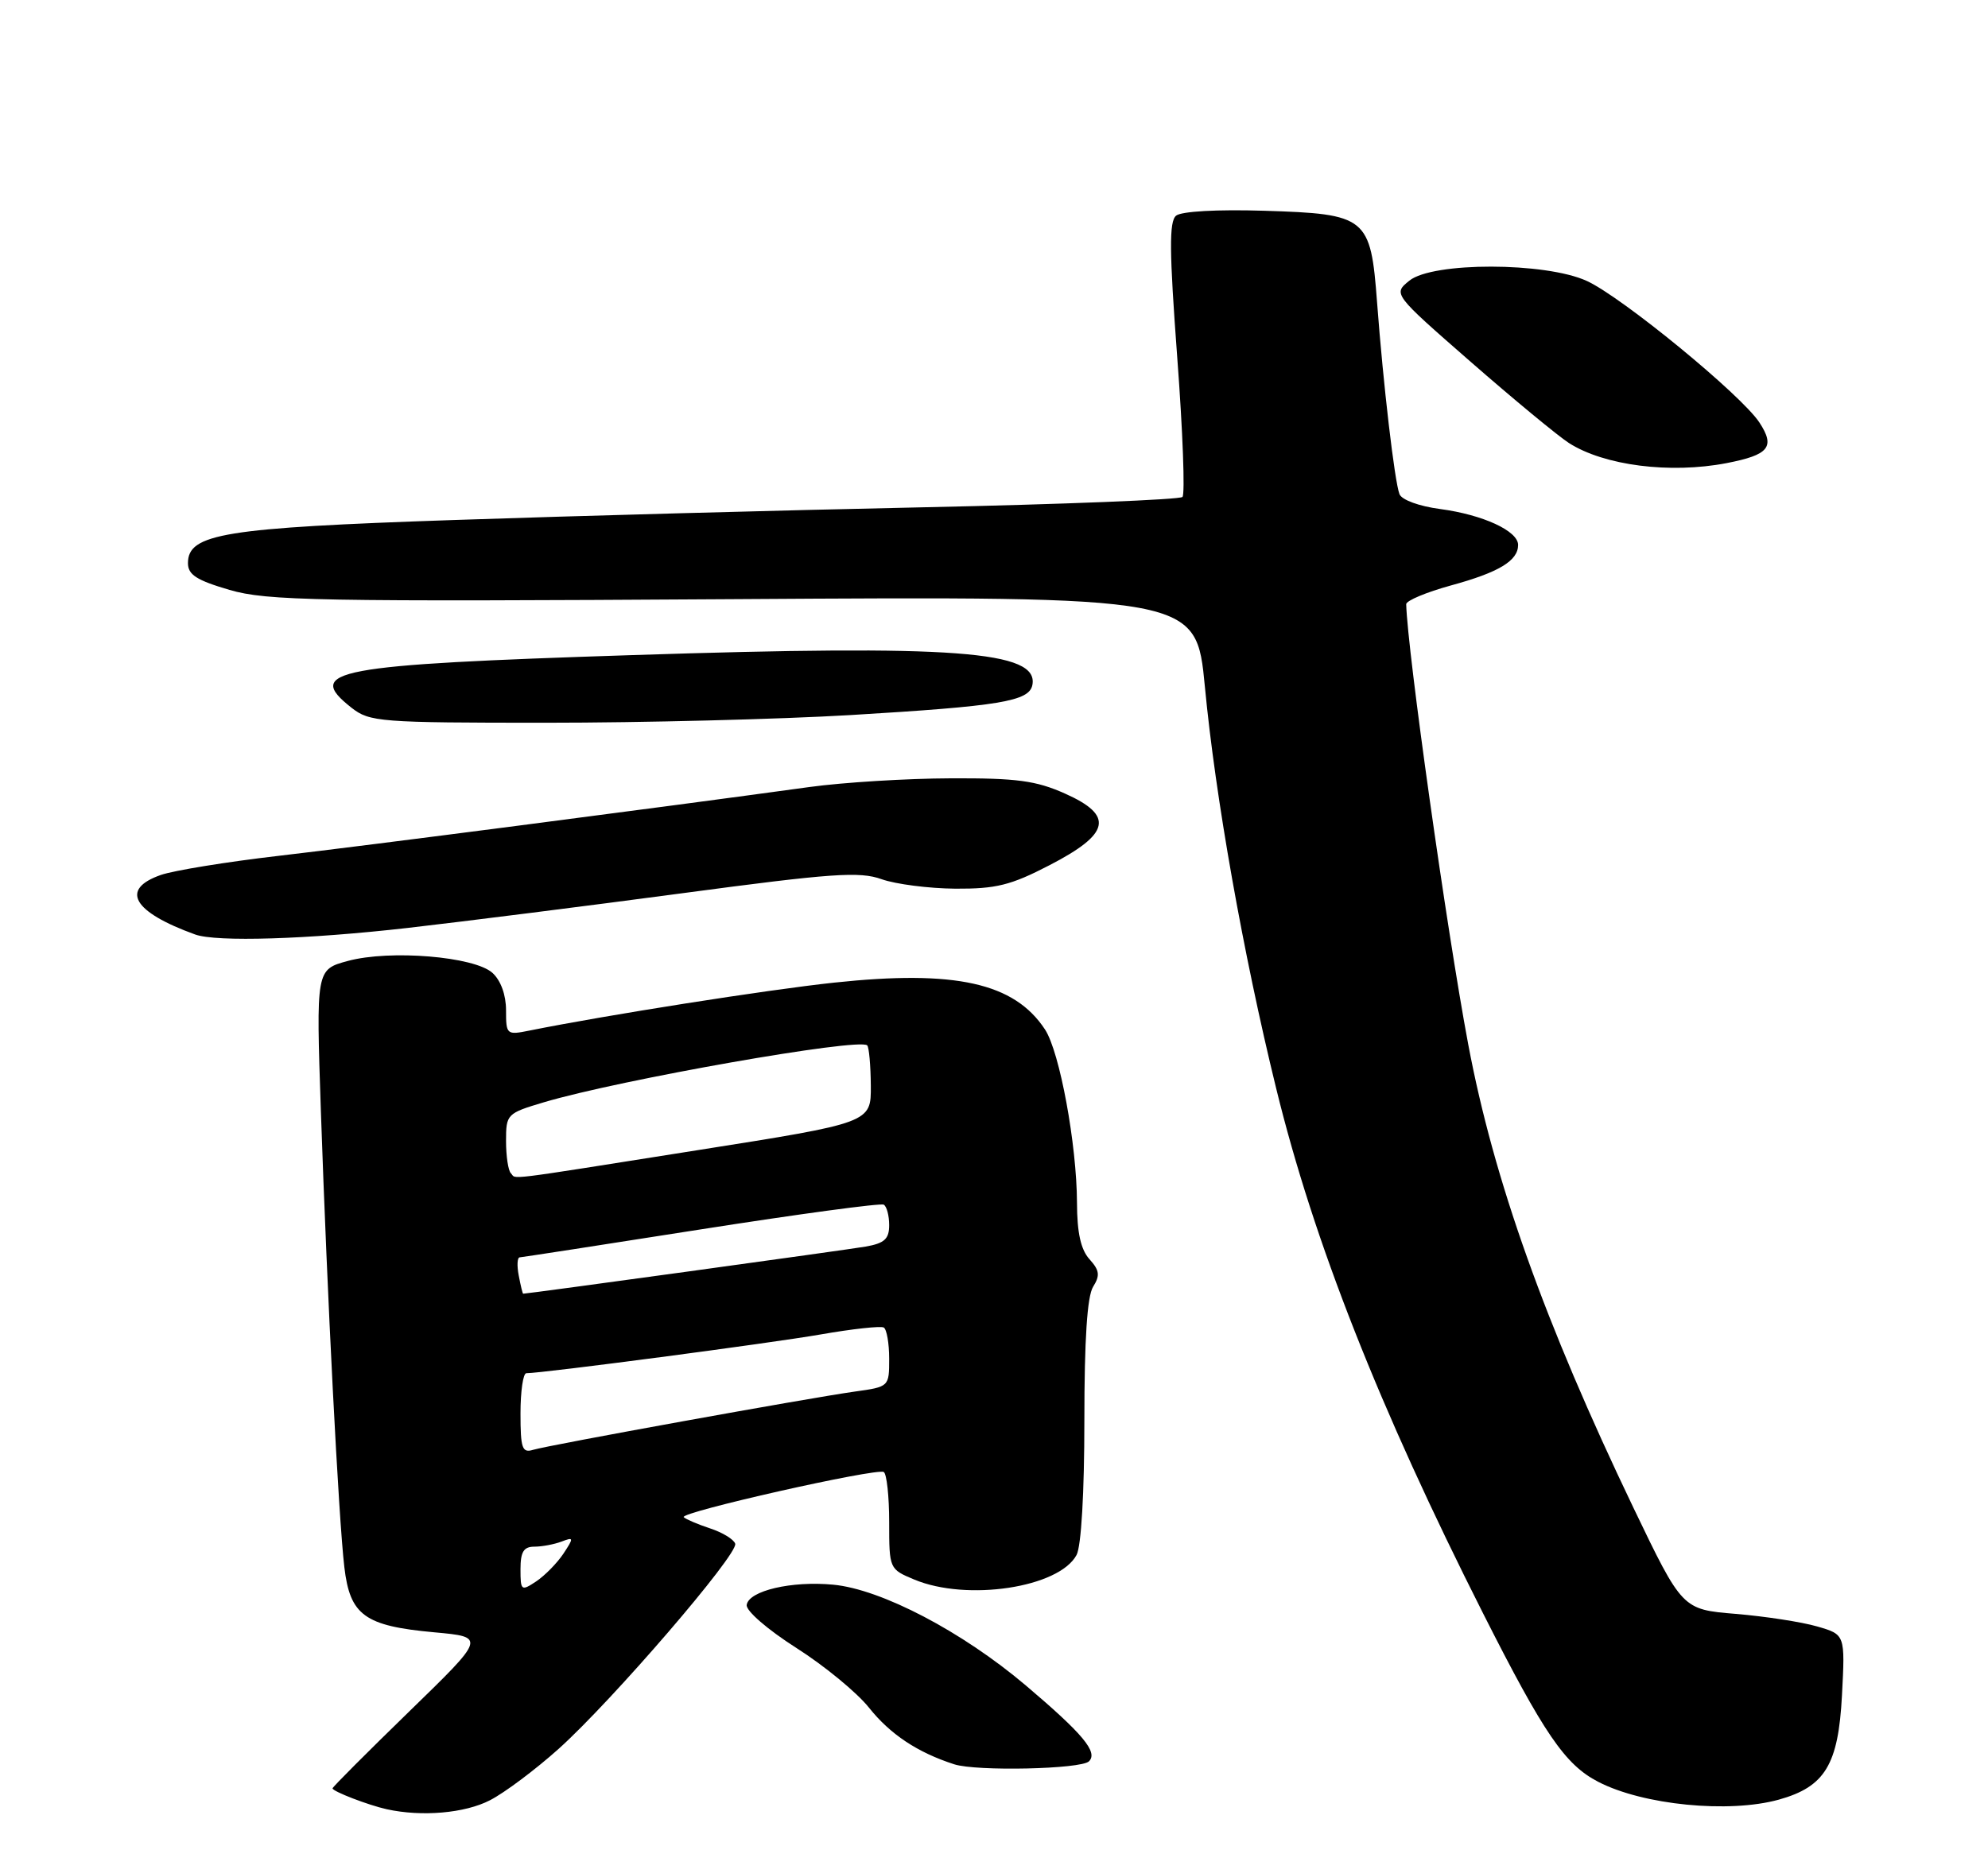 <?xml version="1.0" encoding="UTF-8" standalone="no"?>
<!DOCTYPE svg PUBLIC "-//W3C//DTD SVG 1.1//EN" "http://www.w3.org/Graphics/SVG/1.1/DTD/svg11.dtd" >
<svg xmlns="http://www.w3.org/2000/svg" xmlns:xlink="http://www.w3.org/1999/xlink" version="1.1" viewBox="0 0 275 256">
 <g >
 <path fill="currentColor"
d=" M 67.79 249.08 C 69.83 248.03 74.09 244.83 77.26 241.99 C 84.67 235.34 102.17 215.01 101.70 213.59 C 101.51 212.99 99.94 212.03 98.22 211.47 C 96.50 210.90 94.87 210.20 94.58 209.92 C 93.92 209.25 121.26 203.09 122.25 203.67 C 122.66 203.92 123.00 207.04 123.00 210.61 C 123.00 217.07 123.02 217.11 126.47 218.55 C 133.76 221.60 146.50 219.67 148.92 215.15 C 149.57 213.94 150.00 206.52 150.00 196.55 C 150.00 185.35 150.39 179.35 151.21 178.04 C 152.19 176.47 152.10 175.77 150.71 174.23 C 149.51 172.90 148.99 170.58 148.98 166.42 C 148.95 158.36 146.59 145.55 144.56 142.45 C 140.32 135.98 132.14 134.17 115.37 135.96 C 106.04 136.96 83.89 140.45 73.25 142.59 C 70.08 143.23 70.00 143.16 70.00 139.78 C 70.00 137.65 69.27 135.65 68.12 134.61 C 65.61 132.34 53.94 131.38 48.11 132.96 C 43.72 134.15 43.72 134.15 44.39 153.83 C 45.26 179.29 46.84 210.06 47.63 216.81 C 48.41 223.50 50.43 224.97 60.08 225.85 C 67.21 226.50 67.21 226.50 56.60 236.81 C 50.77 242.48 46.00 247.26 46.00 247.44 C 46.00 247.86 50.96 249.77 53.50 250.33 C 58.36 251.40 64.32 250.88 67.79 249.08 Z  M 246.07 249.00 C 252.45 247.22 254.30 244.17 254.80 234.57 C 255.24 226.16 255.24 226.16 251.37 225.04 C 249.24 224.42 244.17 223.64 240.10 223.30 C 232.71 222.69 232.71 222.69 225.94 208.59 C 213.69 183.05 206.62 163.21 203.10 144.50 C 200.11 128.58 194.69 90.10 194.52 83.60 C 194.51 83.11 197.30 81.94 200.72 81.00 C 207.34 79.19 210.00 77.59 210.00 75.40 C 210.00 73.46 205.13 71.22 199.22 70.43 C 196.31 70.05 193.89 69.16 193.59 68.37 C 192.91 66.61 191.34 53.17 190.49 41.83 C 189.60 30.02 189.09 29.60 174.86 29.16 C 168.35 28.96 163.42 29.24 162.69 29.84 C 161.71 30.65 161.75 34.74 162.85 49.48 C 163.62 59.71 163.94 68.39 163.57 68.76 C 163.20 69.13 147.06 69.78 127.70 70.19 C 108.34 70.60 79.12 71.39 62.77 71.95 C 30.97 73.03 26.00 73.84 26.00 77.92 C 26.00 79.52 27.20 80.29 31.75 81.62 C 36.93 83.13 43.81 83.26 101.49 82.90 C 165.47 82.50 165.47 82.50 166.67 95.00 C 168.13 110.35 171.95 131.89 176.53 150.58 C 181.72 171.79 190.78 194.78 205.16 223.24 C 213.59 239.92 216.49 244.17 221.09 246.54 C 227.29 249.75 239.16 250.92 246.07 249.00 Z  M 150.64 243.70 C 151.91 242.43 149.82 239.92 141.91 233.21 C 133.12 225.76 121.92 219.89 115.26 219.26 C 109.50 218.71 103.58 220.10 103.29 222.06 C 103.17 222.87 106.16 225.46 110.14 228.00 C 114.03 230.47 118.56 234.20 120.21 236.28 C 123.14 239.96 126.91 242.47 131.99 244.11 C 135.08 245.11 149.54 244.79 150.64 243.70 Z  M 56.40 128.39 C 64.16 127.50 81.28 125.34 94.46 123.58 C 115.12 120.82 118.91 120.55 121.96 121.65 C 123.91 122.34 128.50 122.93 132.16 122.96 C 137.78 122.99 139.82 122.49 145.16 119.72 C 153.59 115.37 154.14 112.84 147.32 109.80 C 143.31 108.01 140.65 107.65 131.50 107.69 C 125.45 107.71 116.67 108.25 112.00 108.89 C 90.99 111.78 50.34 117.05 38.50 118.42 C 31.35 119.25 24.04 120.44 22.25 121.06 C 16.56 123.05 18.37 126.18 27.00 129.30 C 29.95 130.36 42.53 129.97 56.40 128.39 Z  M 117.62 98.94 C 138.36 97.70 142.37 97.04 142.81 94.77 C 143.71 90.06 132.09 89.19 87.50 90.64 C 46.09 91.98 42.04 92.74 48.63 97.93 C 51.14 99.89 52.50 100.00 75.52 100.00 C 88.86 100.00 107.80 99.52 117.62 98.94 Z  M 238.83 64.08 C 244.71 62.94 245.60 61.85 243.38 58.46 C 240.89 54.65 224.37 41.10 219.50 38.87 C 213.77 36.25 198.18 36.23 194.96 38.83 C 192.69 40.67 192.69 40.67 203.46 50.08 C 209.39 55.26 215.49 60.30 217.02 61.29 C 221.90 64.42 231.03 65.58 238.83 64.08 Z  M 72.00 217.12 C 72.00 214.71 72.44 214.00 73.92 214.00 C 74.97 214.00 76.66 213.68 77.67 213.30 C 79.38 212.64 79.40 212.75 77.93 214.98 C 77.06 216.28 75.37 218.00 74.18 218.80 C 72.10 220.18 72.00 220.10 72.00 217.12 Z  M 72.00 195.57 C 72.00 192.51 72.36 190.00 72.81 190.00 C 75.06 190.00 106.56 185.85 113.50 184.64 C 117.90 183.87 121.84 183.44 122.25 183.68 C 122.66 183.92 123.00 185.86 123.00 188.00 C 123.00 191.87 122.99 191.88 118.25 192.54 C 111.79 193.45 75.93 199.94 73.75 200.60 C 72.23 201.07 72.00 200.40 72.00 195.57 Z  M 71.76 176.50 C 71.49 175.12 71.55 173.99 71.89 173.97 C 72.22 173.95 83.53 172.21 97.00 170.09 C 110.47 167.98 121.84 166.44 122.25 166.68 C 122.66 166.92 123.00 168.20 123.00 169.51 C 123.00 171.43 122.35 172.02 119.75 172.48 C 117.28 172.91 73.03 179.00 72.37 179.00 C 72.29 179.00 72.02 177.88 71.76 176.50 Z  M 70.67 162.33 C 70.30 161.97 70.00 159.96 70.00 157.87 C 70.00 154.16 70.11 154.04 75.25 152.51 C 85.71 149.40 118.85 143.56 119.96 144.64 C 120.21 144.88 120.44 147.39 120.46 150.22 C 120.50 155.35 120.50 155.35 96.50 159.14 C 68.88 163.51 71.52 163.18 70.67 162.33 Z "/>
</g>
</svg>
